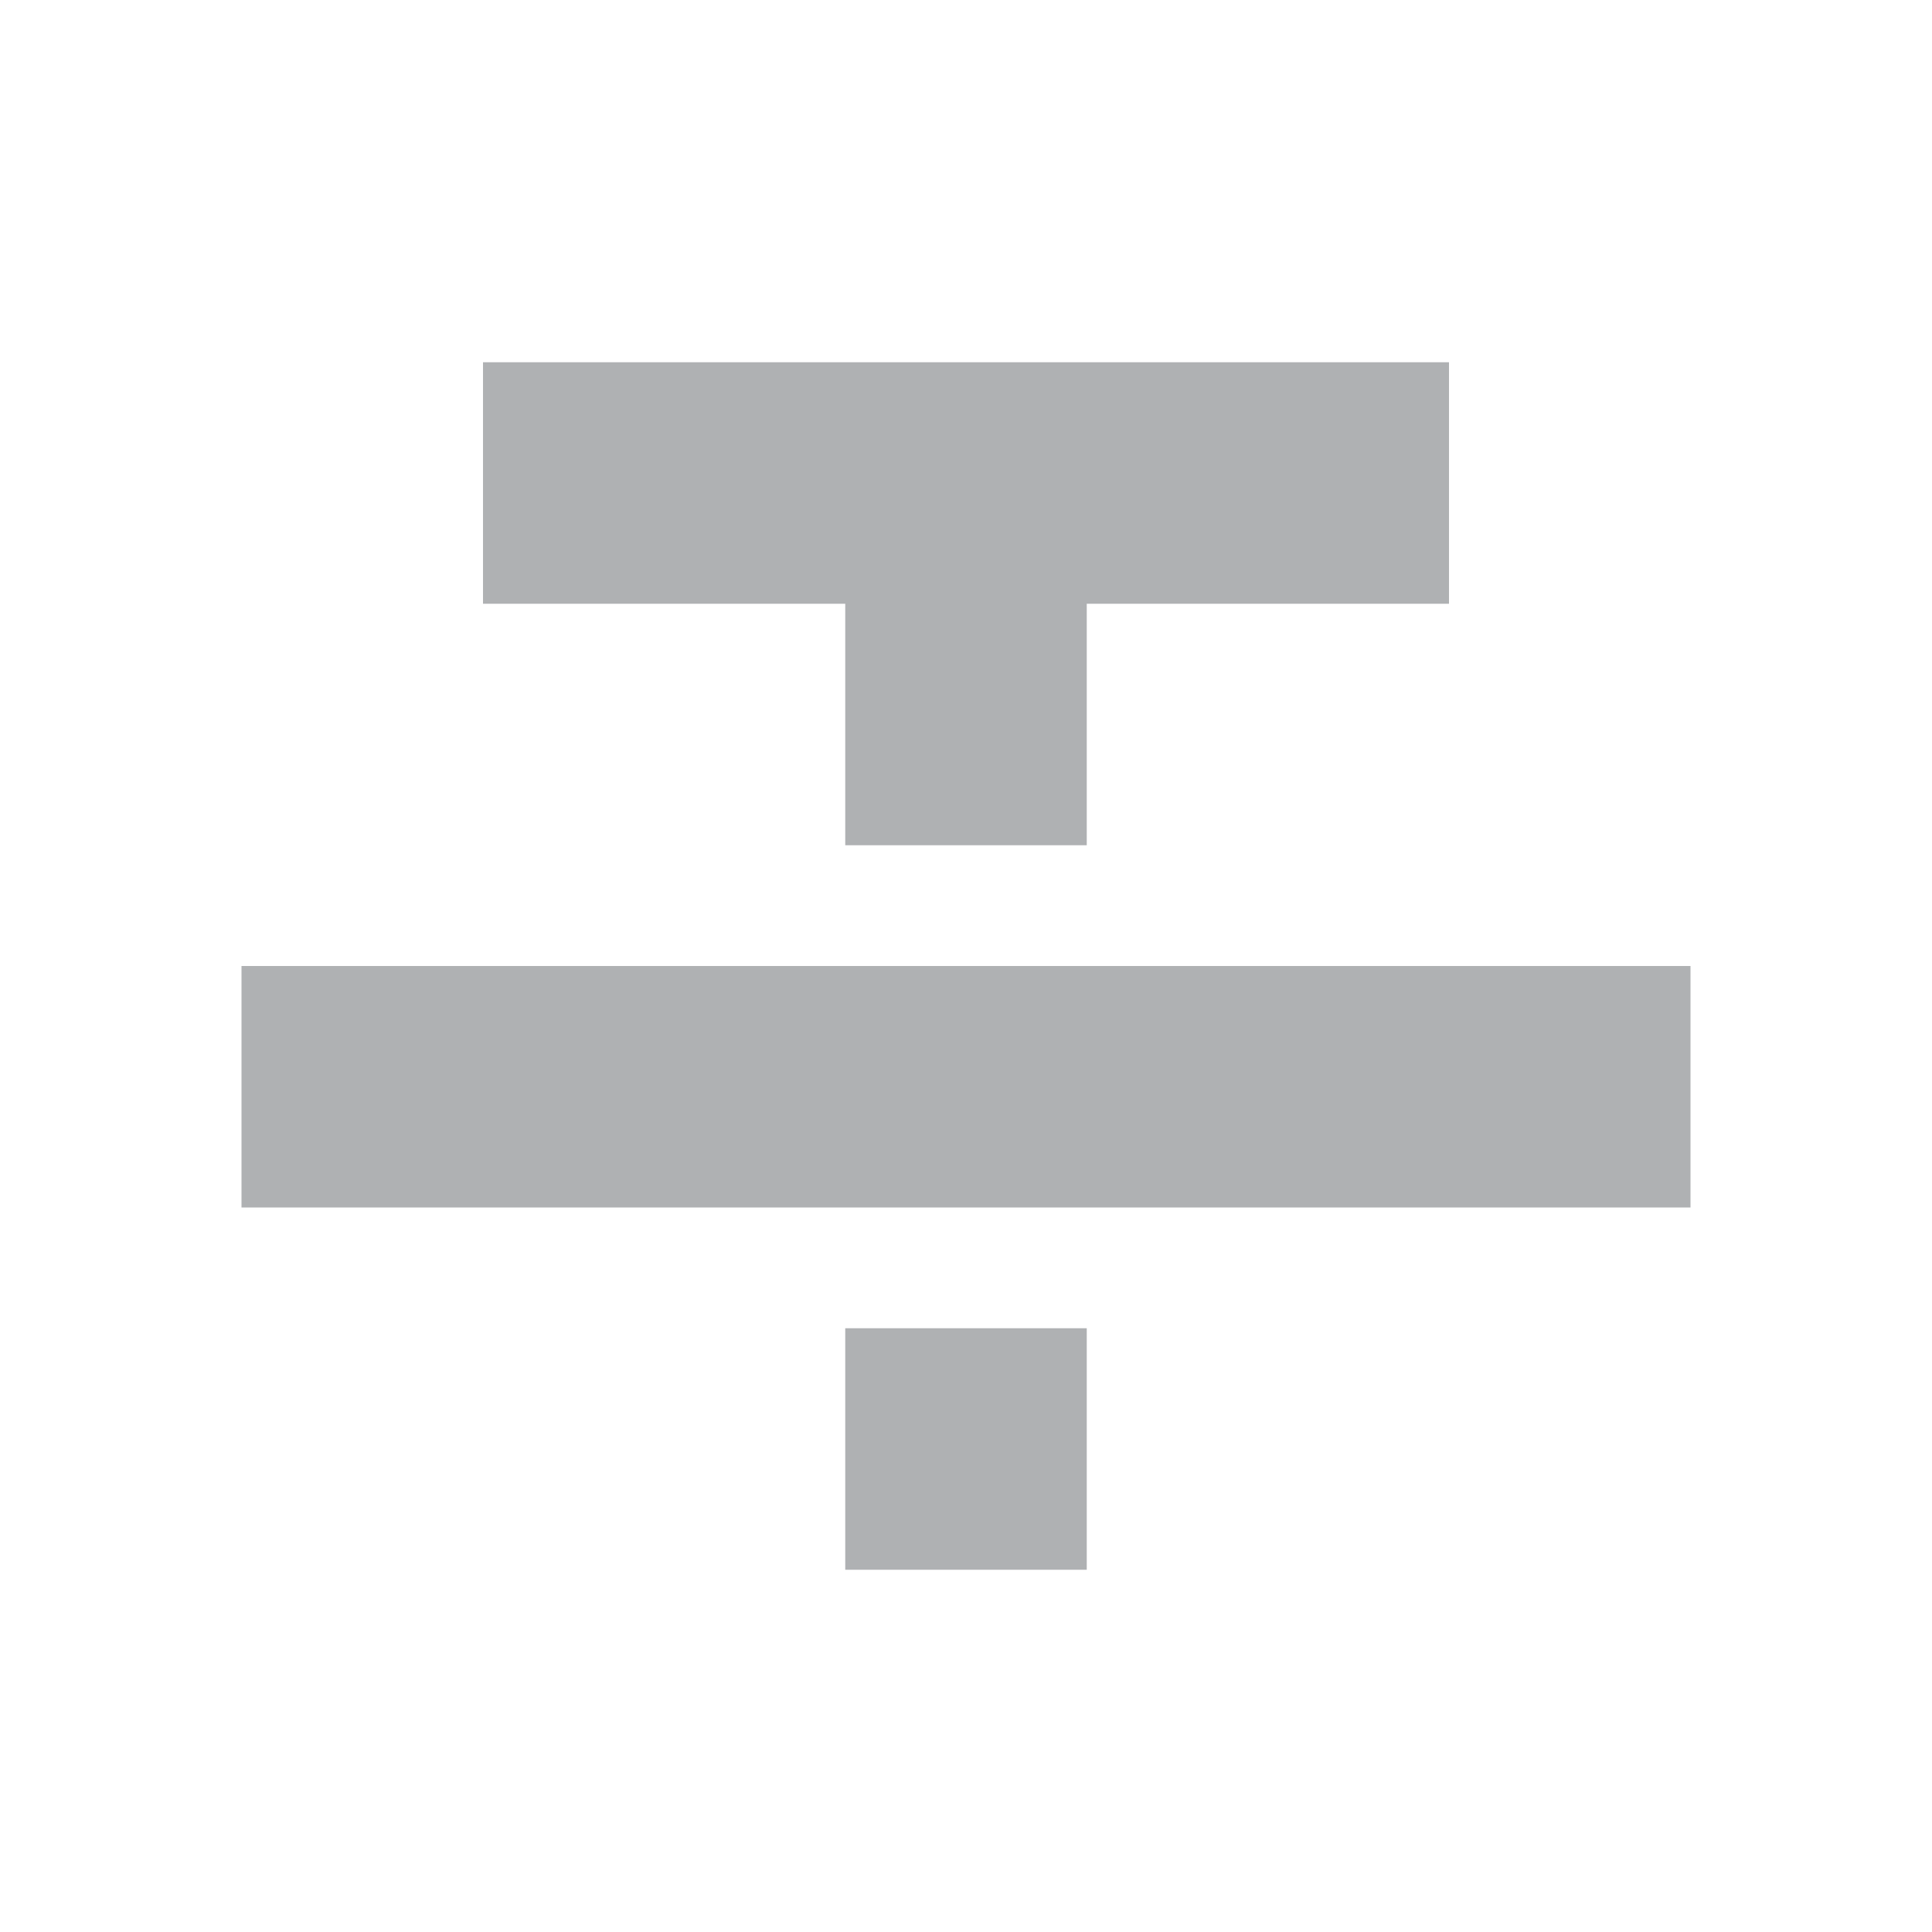 <svg xmlns="http://www.w3.org/2000/svg" width="16" height="16" viewBox="0 0 16 16">
  <path fill="#AFB1B3" fill-rule="evenodd" d="M5,10 L7,10 L7,8 L5,8 L5,10 Z M2,0 L2,2 L5,2 L5,4 L7,4 L7,2 L10,2 L10,0 L2,0 Z M0,7 L12,7 L12,5 L0,5 L0,7 Z" transform="translate(2 3)"/>
</svg>
